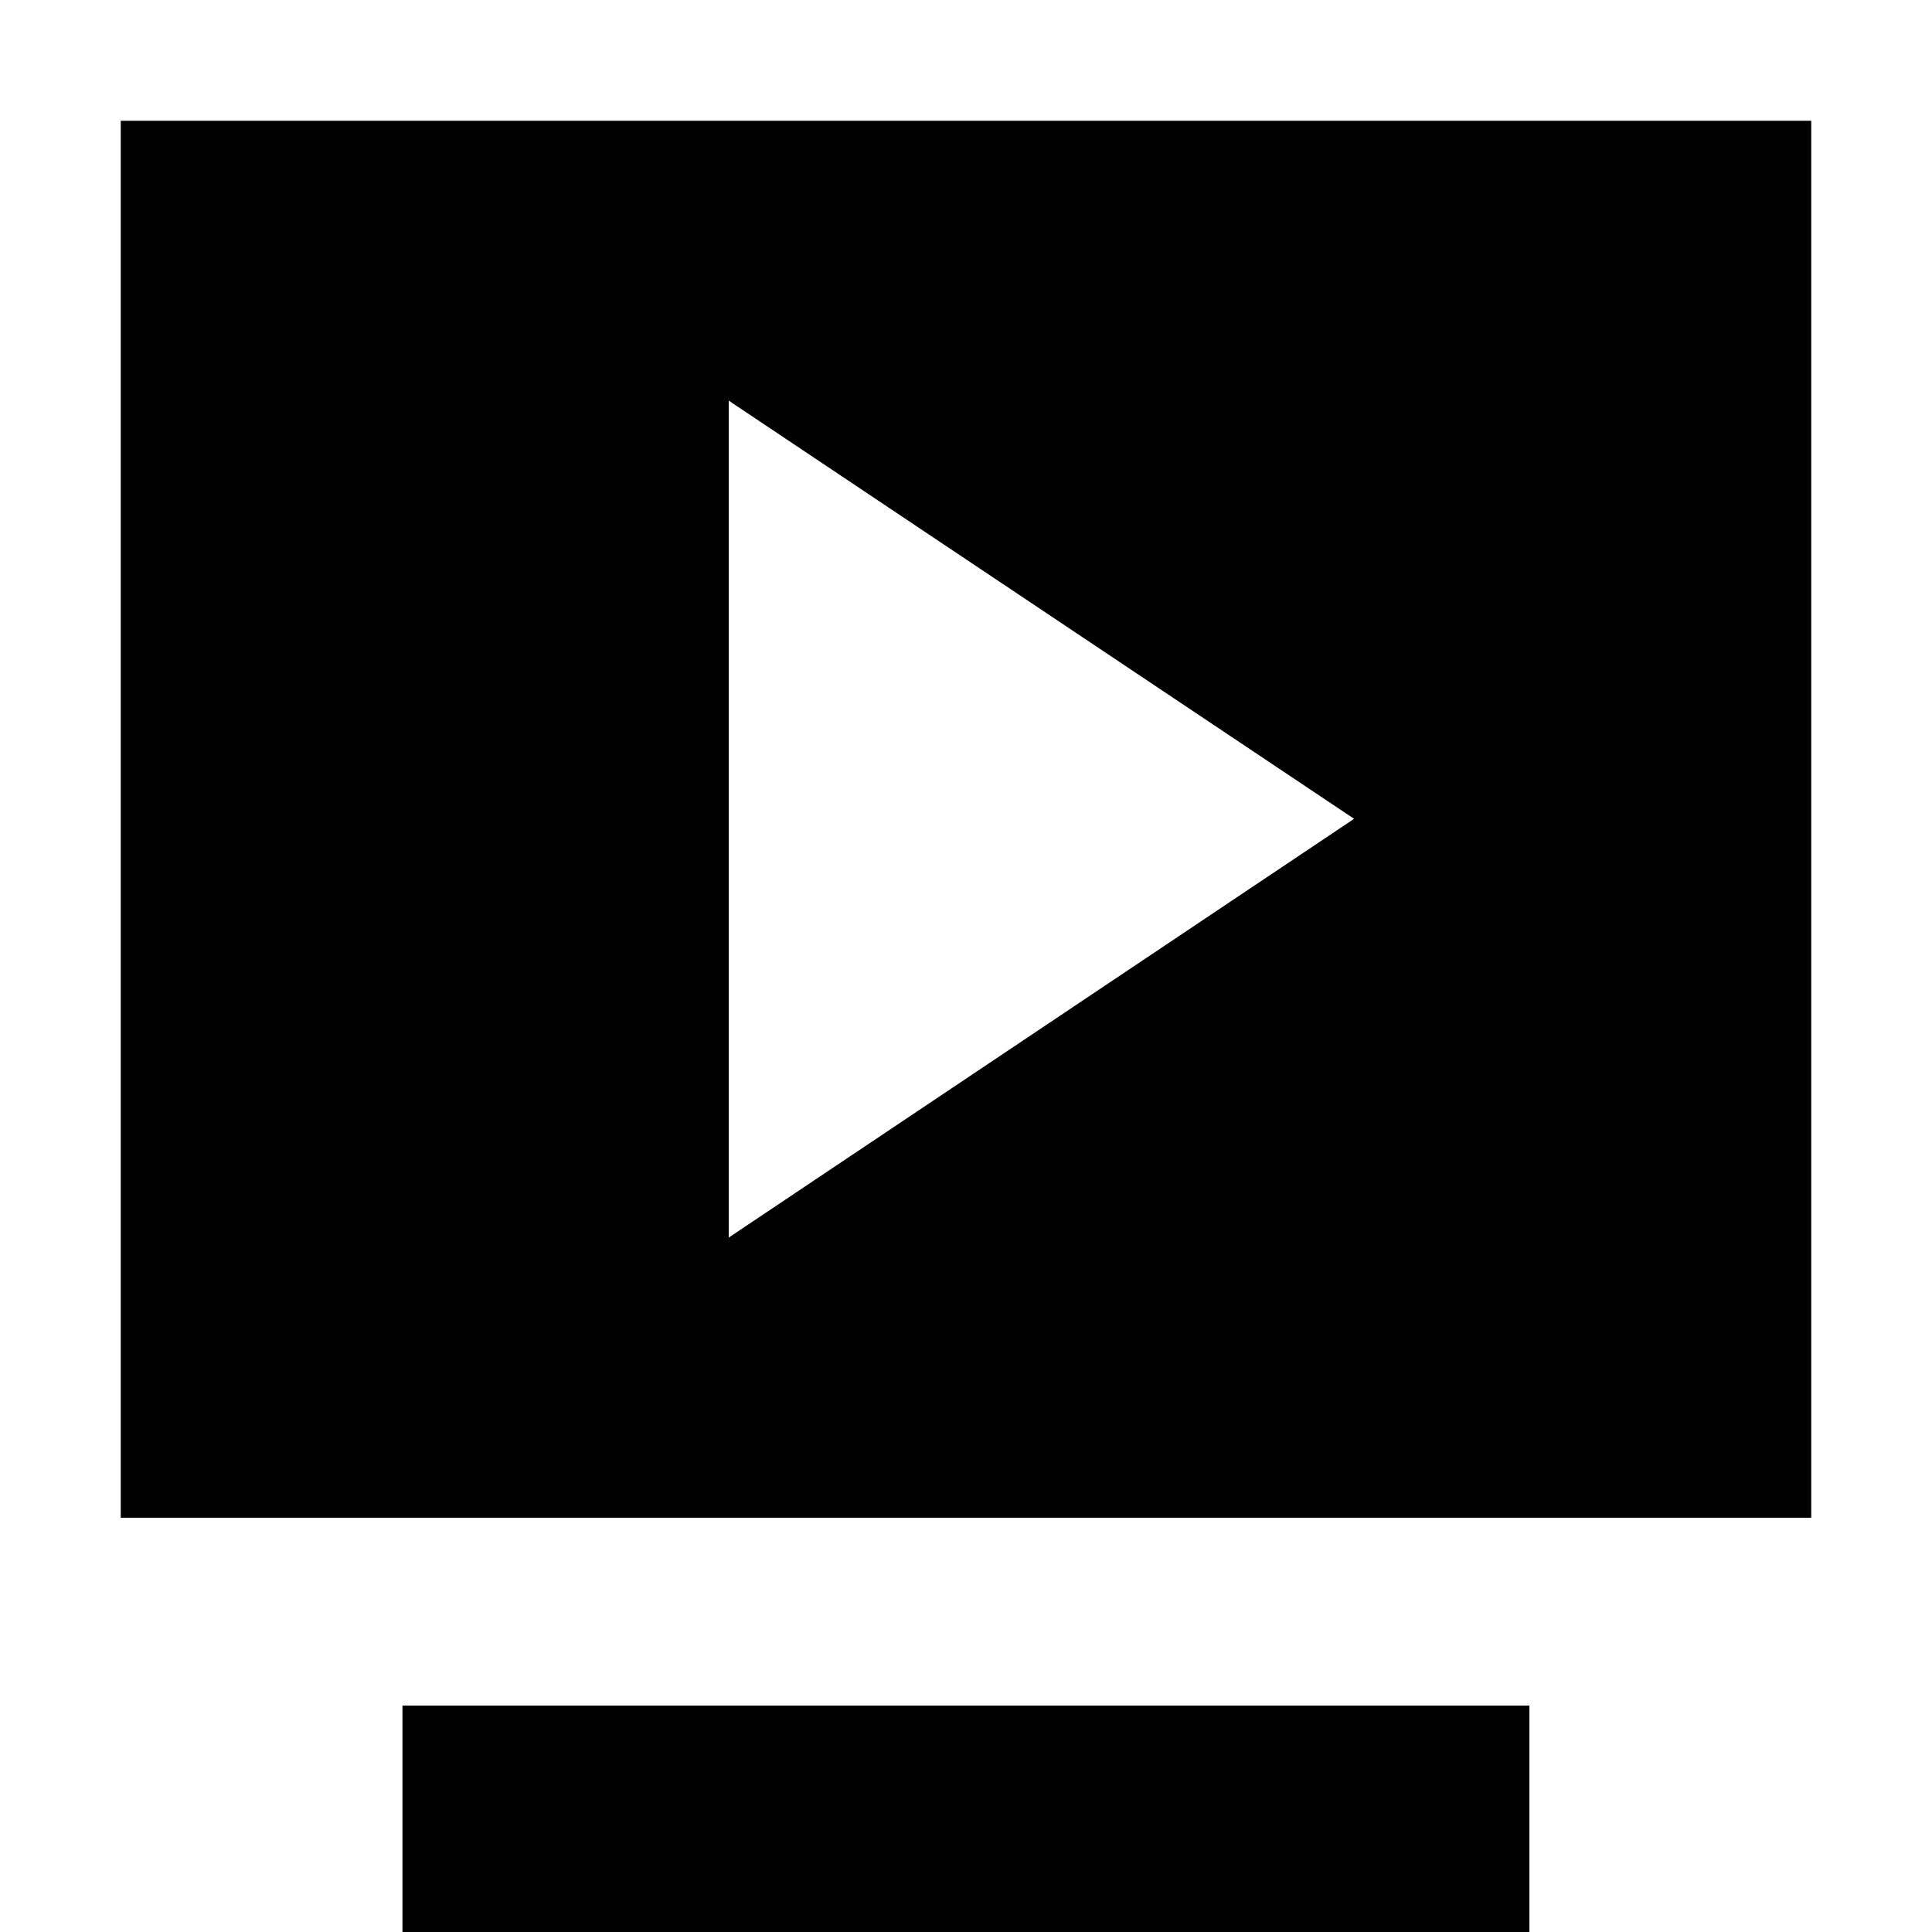 <svg width="16" height="16" viewBox="0 0 16 16" fill="none" xmlns="http://www.w3.org/2000/svg">
<path d="M1 1V12.569H15V1H1ZM6.035 10.249V3.318L11.214 6.781L6.035 10.249Z" fill="black"/>
<path d="M12.666 14.125H3.333V16H12.666V14.125Z" fill="black"/>
</svg>

